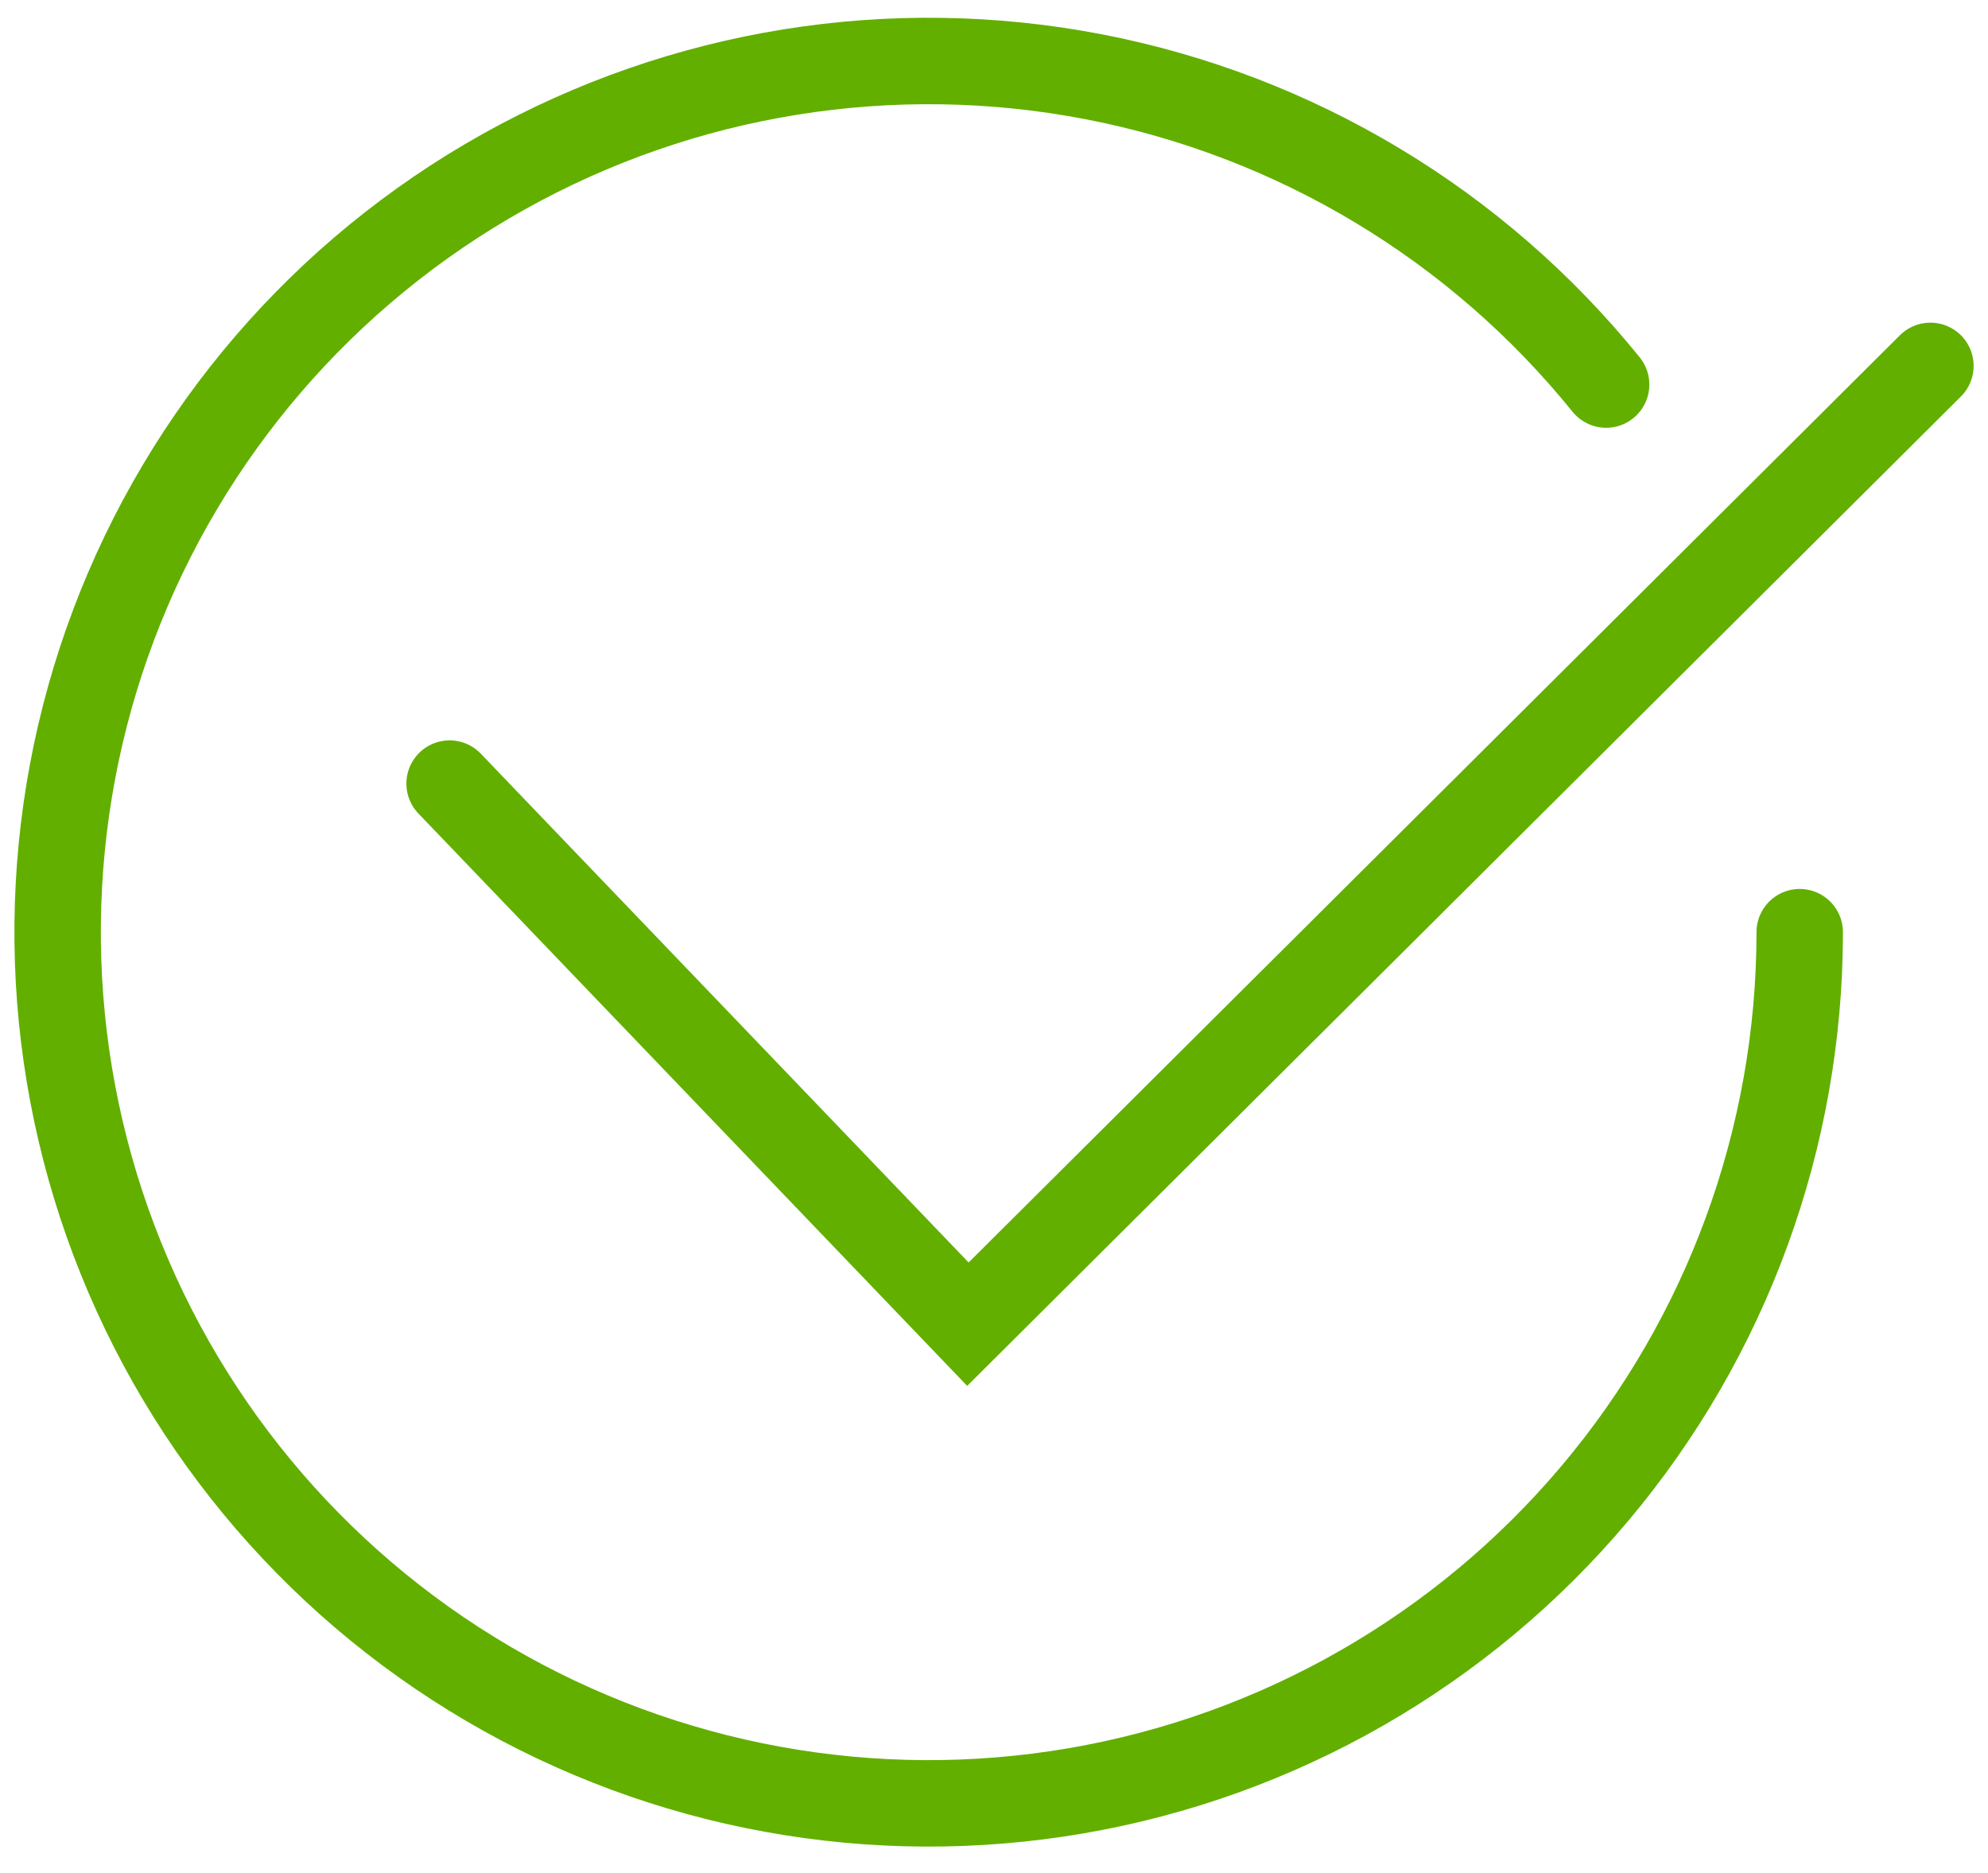 <svg width="69" height="65" viewBox="0 0 69 65" fill="none" xmlns="http://www.w3.org/2000/svg">
<path d="M62.465 32.349C62.465 39.48 59.944 46.383 55.347 51.835C50.751 57.288 44.374 60.94 37.345 62.146C30.316 63.352 23.087 62.034 16.936 58.426C10.784 54.818 6.107 49.151 3.729 42.427C1.352 35.703 1.428 28.356 3.944 21.683C6.46 15.01 11.254 9.441 17.479 5.961C23.704 2.48 30.959 1.313 37.961 2.664C44.964 4.015 51.263 7.799 55.746 13.345" stroke="#62AF00" stroke-width="3" stroke-linecap="round"/>
<path d="M15.605 27.193L33.594 45.953L67.001 12.697" stroke="#62AF00" stroke-width="3" stroke-linecap="round"/>
</svg>
